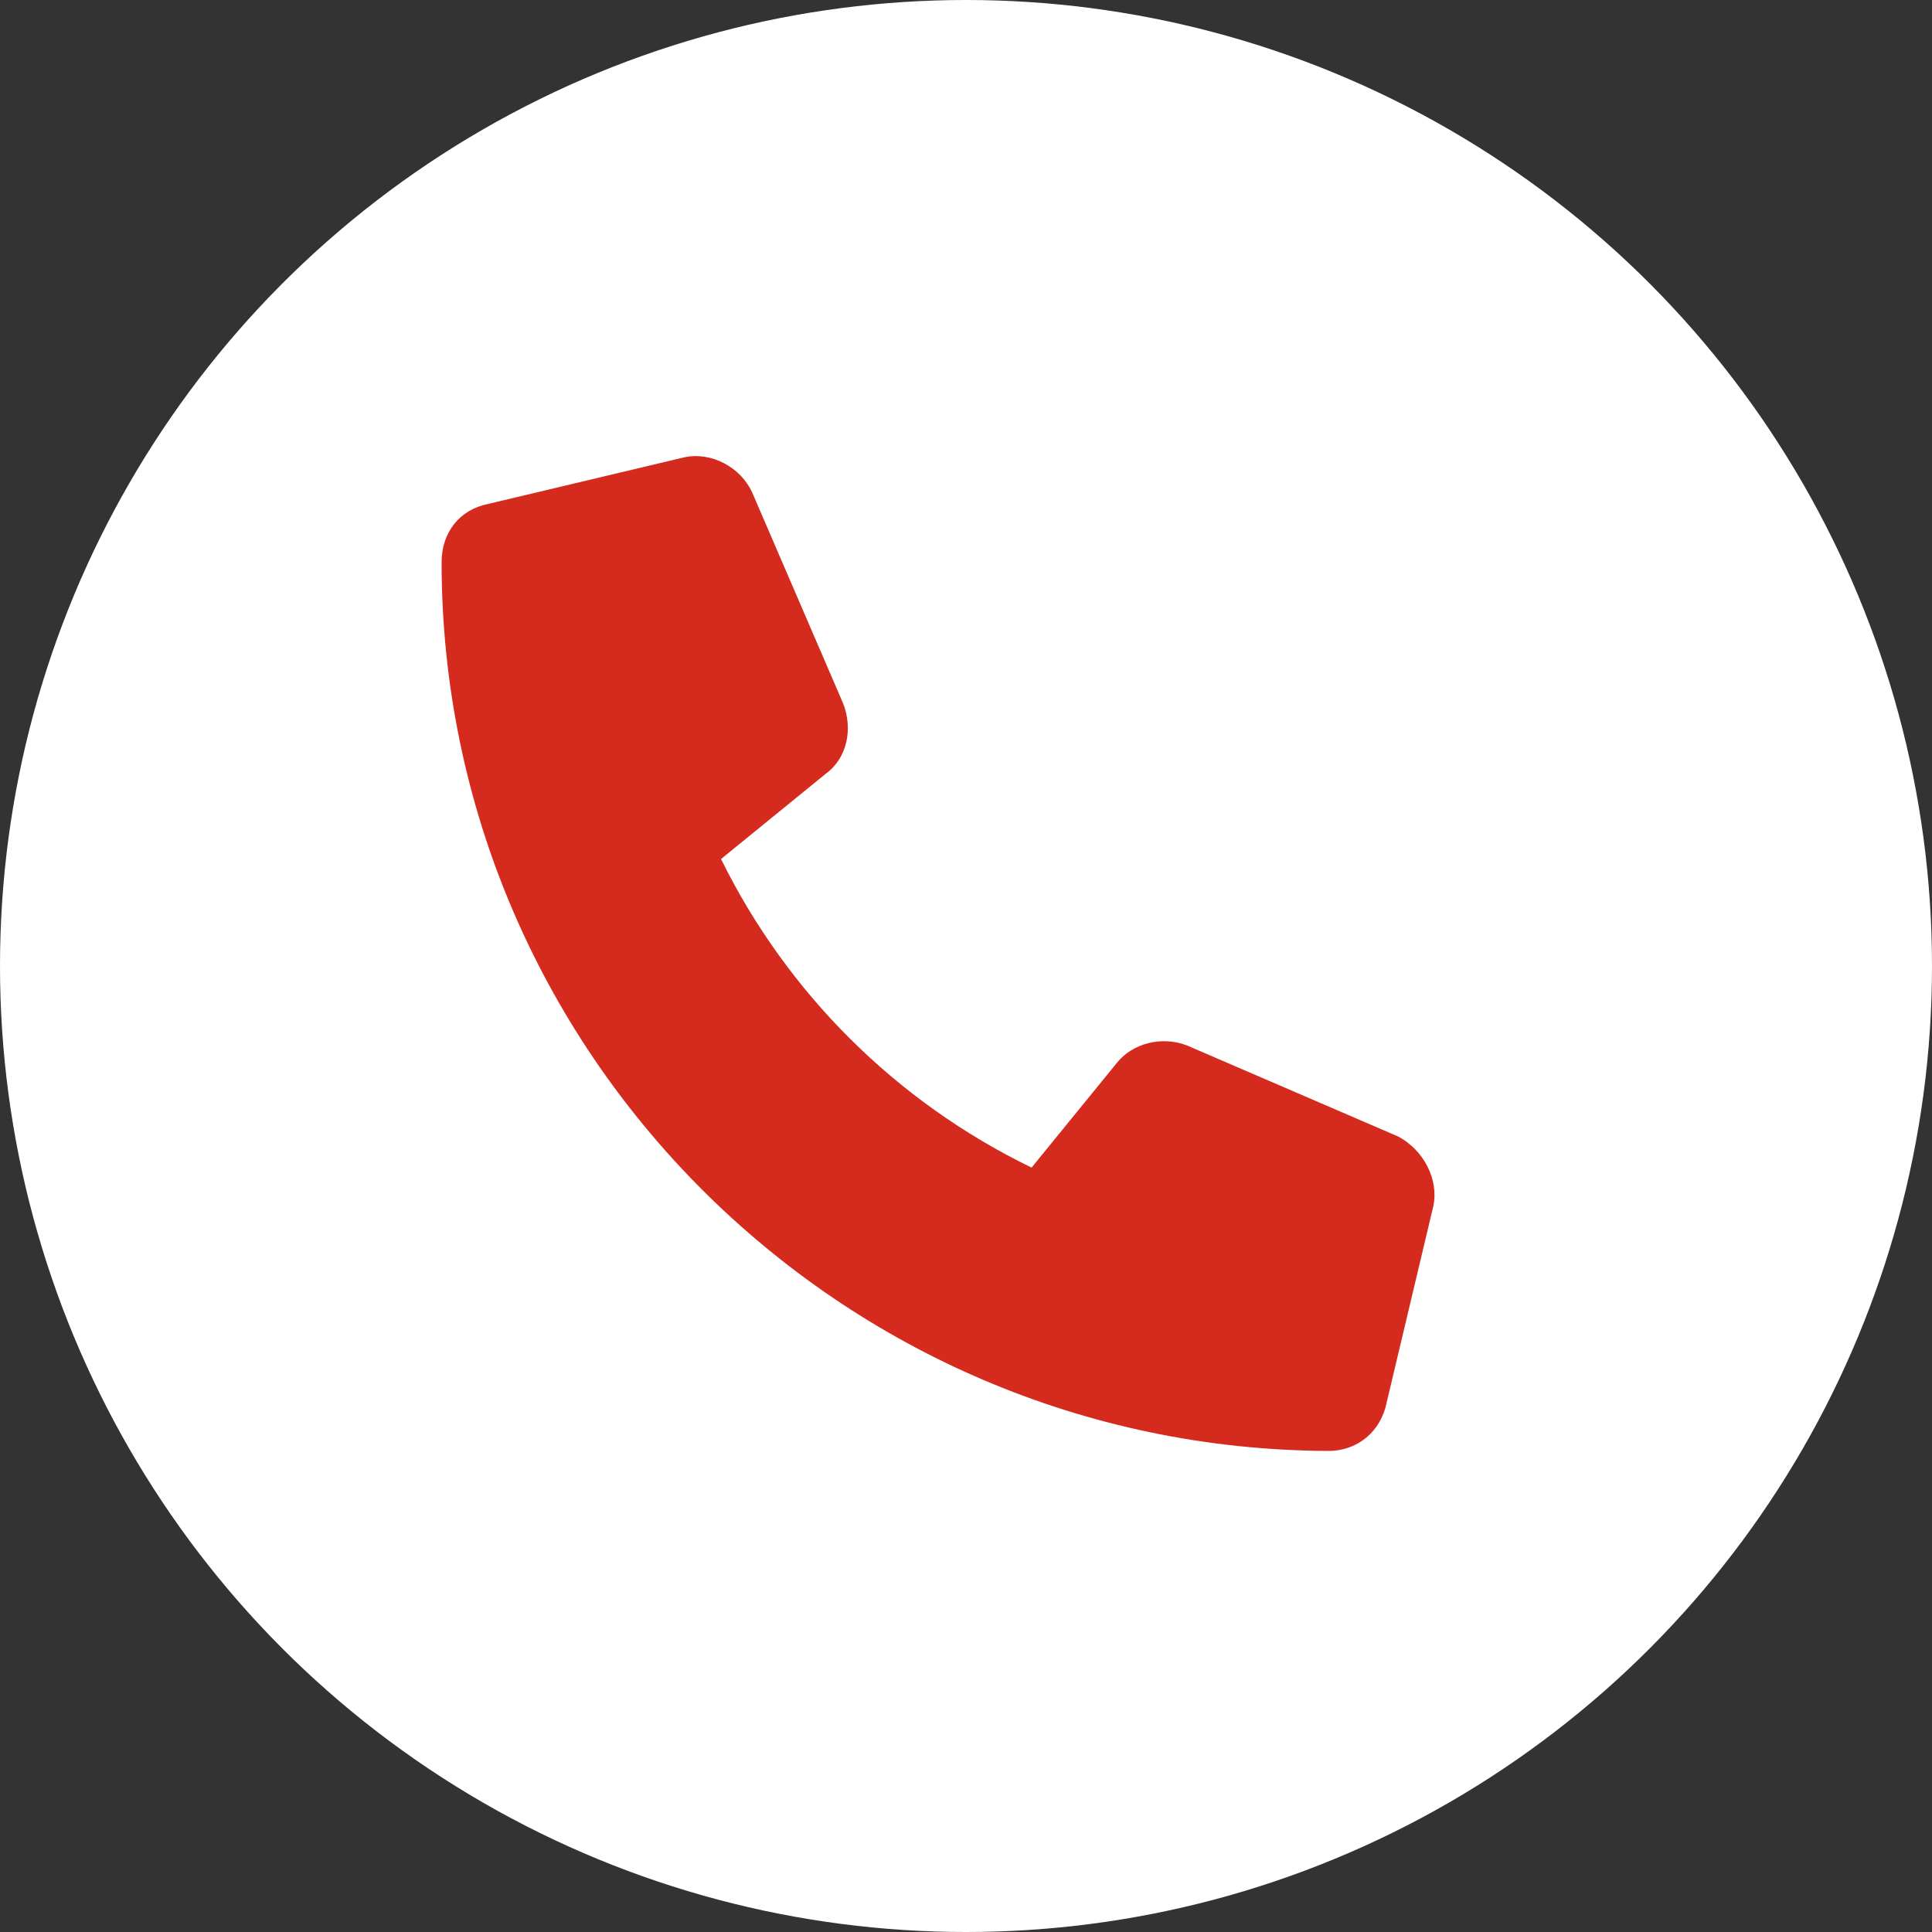 <svg width="35" height="35" viewBox="0 0 35 35" fill="none" xmlns="http://www.w3.org/2000/svg">
<rect x="0" y="0" width="35" height="35" fill="#333333" stroke="none"/>
<circle cx="17.5" cy="17.5" r="17.5" fill="white"/>
<path d="M25.965 21.855L25.121 25.406C25.016 25.934 24.594 26.285 24.066 26.285C15.207 26.25 8 19.043 8 10.184C8 9.656 8.316 9.234 8.844 9.129L12.395 8.285C12.887 8.18 13.414 8.461 13.625 8.918L15.277 12.75C15.453 13.207 15.348 13.734 14.961 14.016L13.062 15.562C14.258 17.988 16.227 19.957 18.688 21.152L20.234 19.254C20.516 18.902 21.043 18.762 21.5 18.938L25.332 20.59C25.789 20.836 26.07 21.363 25.965 21.855Z" fill="#D52B1E"/>
</svg>
